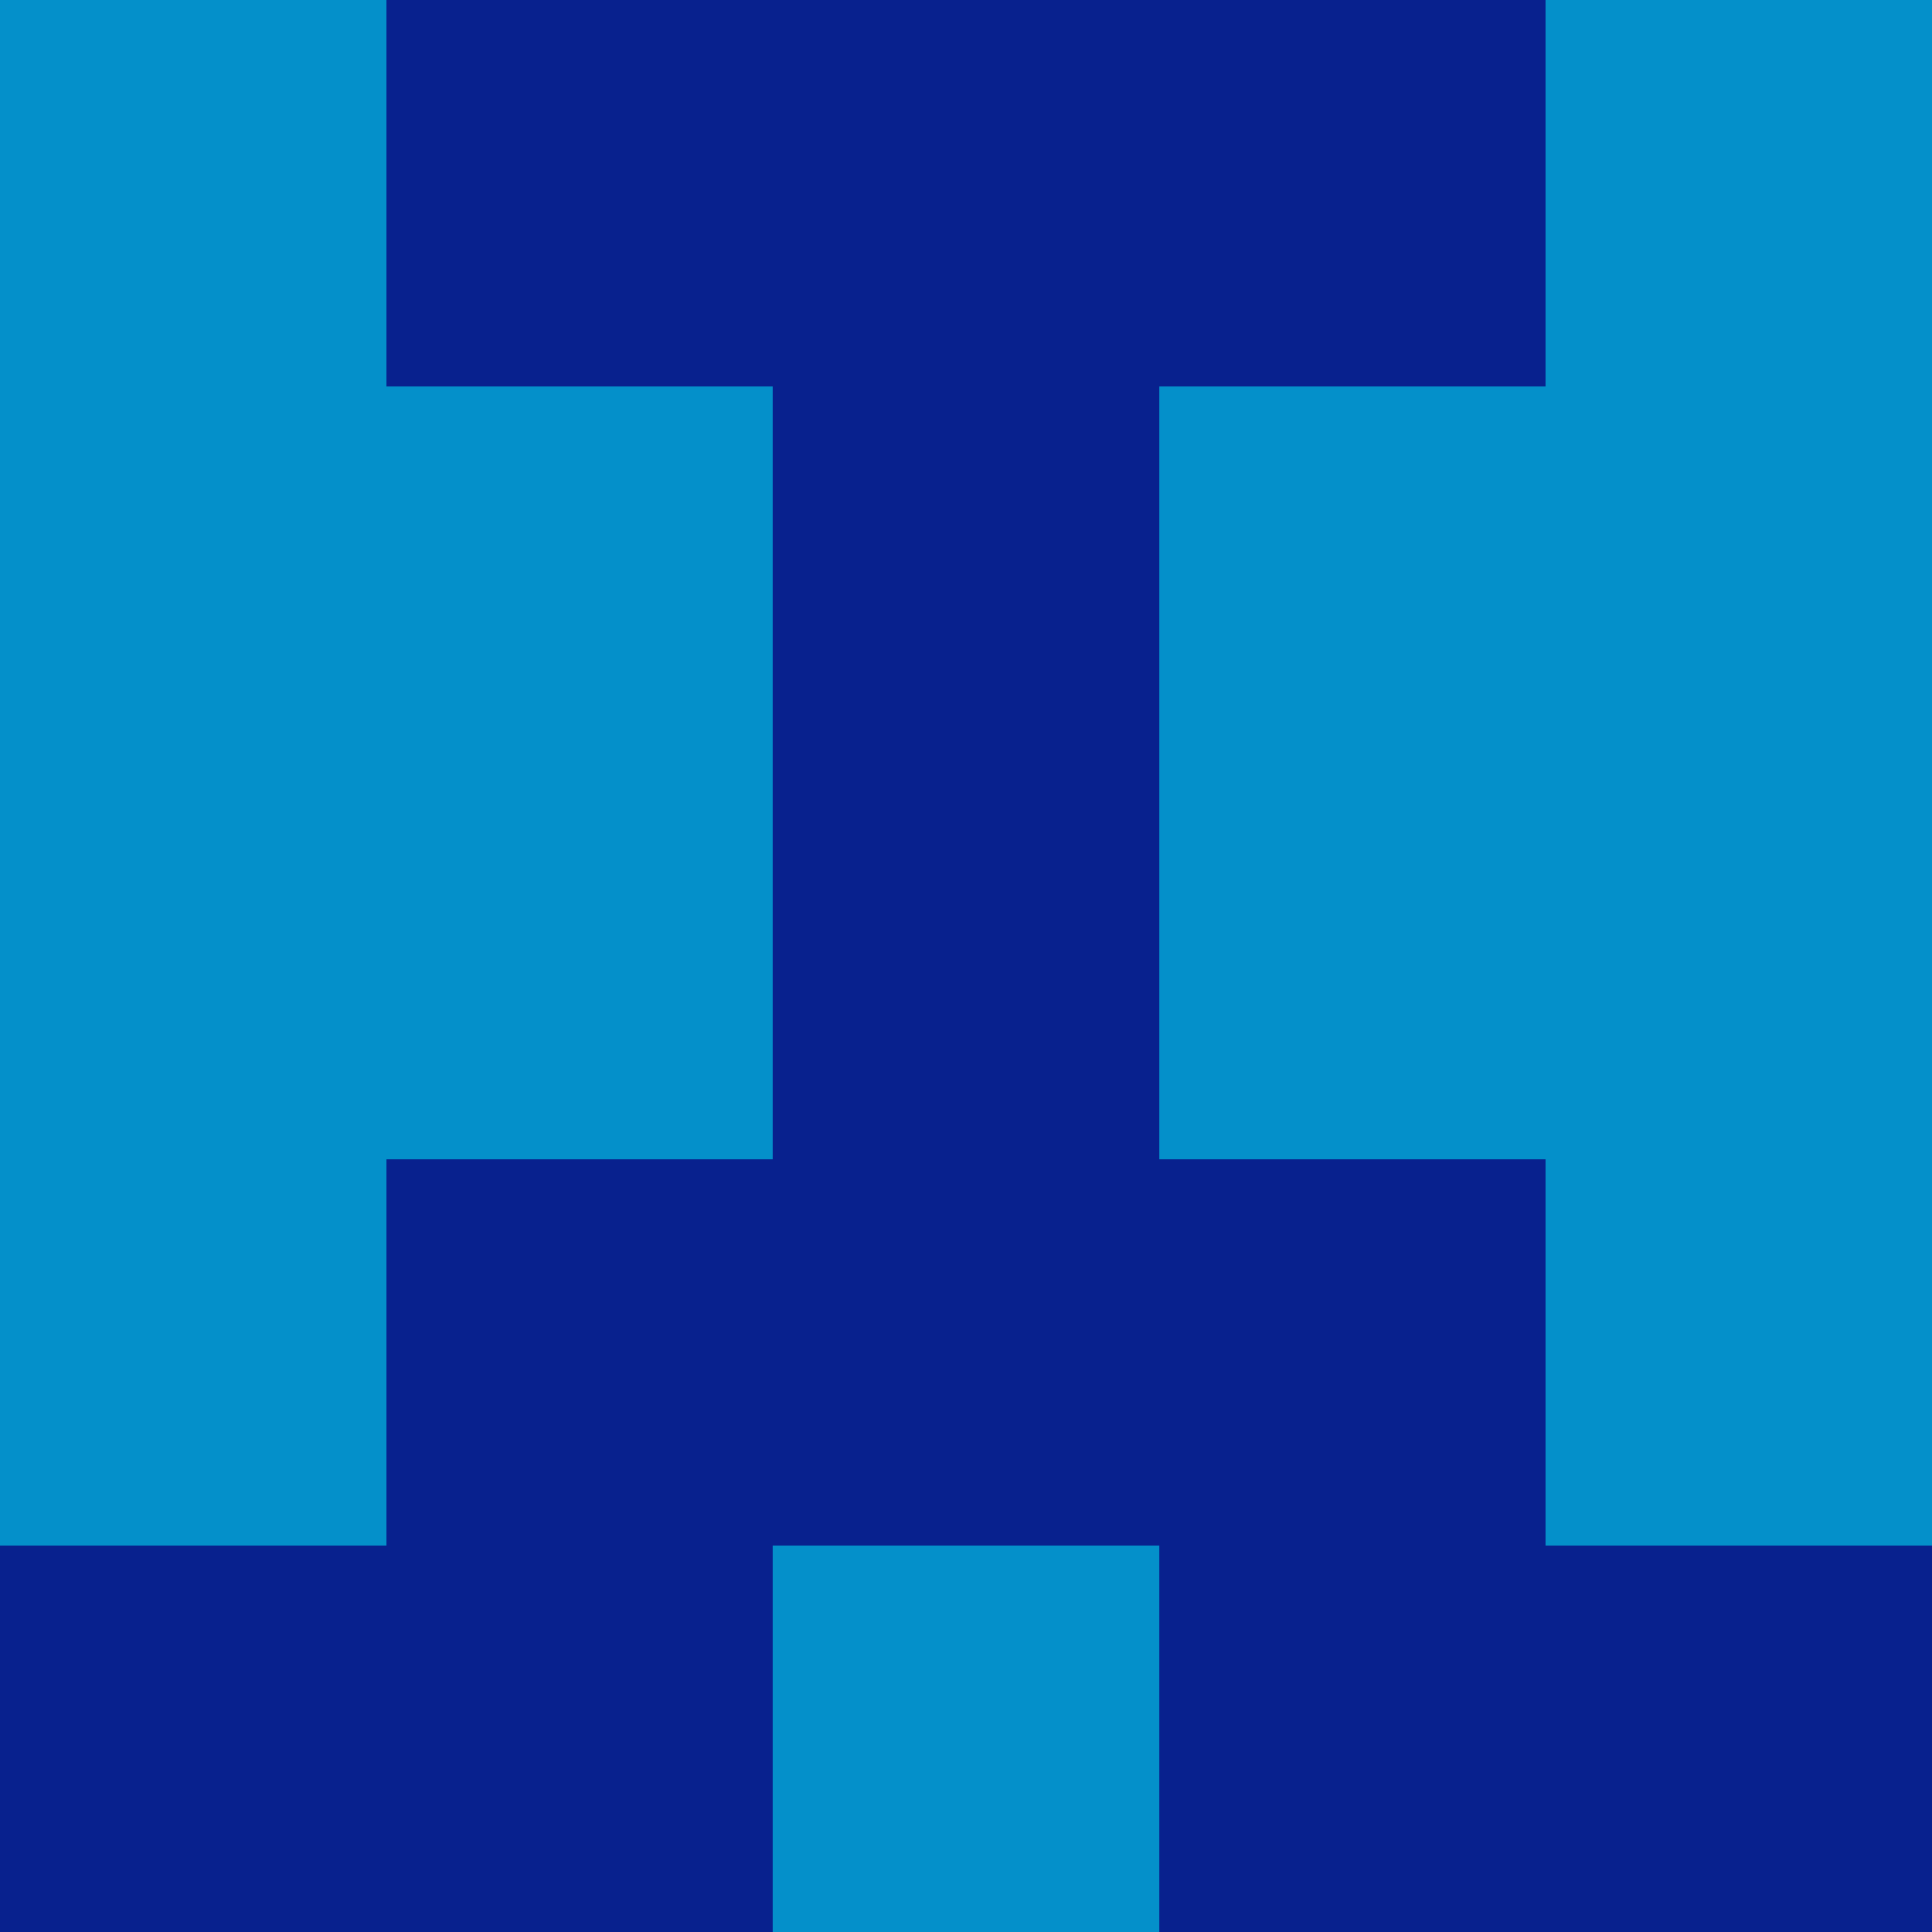 <?xml version="1.0" encoding="utf-8"?>
<!DOCTYPE svg PUBLIC "-//W3C//DTD SVG 20010904//EN"
        "http://www.w3.org/TR/2001/REC-SVG-20010904/DTD/svg10.dtd">

<svg viewBox="0 0 5 5"
     xmlns="http://www.w3.org/2000/svg"
     xmlns:xlink="http://www.w3.org/1999/xlink">

            <rect x ="0" y="0"
          width="1" height="1"
          fill="#0490CA"></rect>
        <rect x ="4" y="0"
          width="1" height="1"
          fill="#0490CA"></rect>
        <rect x ="1" y="0"
          width="1" height="1"
          fill="#08218E"></rect>
        <rect x ="3" y="0"
          width="1" height="1"
          fill="#08218E"></rect>
        <rect x ="2" y="0"
          width="1" height="1"
          fill="#08218E"></rect>
                <rect x ="0" y="1"
          width="1" height="1"
          fill="#0490CA"></rect>
        <rect x ="4" y="1"
          width="1" height="1"
          fill="#0490CA"></rect>
        <rect x ="1" y="1"
          width="1" height="1"
          fill="#0490CA"></rect>
        <rect x ="3" y="1"
          width="1" height="1"
          fill="#0490CA"></rect>
        <rect x ="2" y="1"
          width="1" height="1"
          fill="#08218E"></rect>
                <rect x ="0" y="2"
          width="1" height="1"
          fill="#0490CA"></rect>
        <rect x ="4" y="2"
          width="1" height="1"
          fill="#0490CA"></rect>
        <rect x ="1" y="2"
          width="1" height="1"
          fill="#0490CA"></rect>
        <rect x ="3" y="2"
          width="1" height="1"
          fill="#0490CA"></rect>
        <rect x ="2" y="2"
          width="1" height="1"
          fill="#08218E"></rect>
                <rect x ="0" y="3"
          width="1" height="1"
          fill="#0490CA"></rect>
        <rect x ="4" y="3"
          width="1" height="1"
          fill="#0490CA"></rect>
        <rect x ="1" y="3"
          width="1" height="1"
          fill="#08218E"></rect>
        <rect x ="3" y="3"
          width="1" height="1"
          fill="#08218E"></rect>
        <rect x ="2" y="3"
          width="1" height="1"
          fill="#08218E"></rect>
                <rect x ="0" y="4"
          width="1" height="1"
          fill="#08218E"></rect>
        <rect x ="4" y="4"
          width="1" height="1"
          fill="#08218E"></rect>
        <rect x ="1" y="4"
          width="1" height="1"
          fill="#08218E"></rect>
        <rect x ="3" y="4"
          width="1" height="1"
          fill="#08218E"></rect>
        <rect x ="2" y="4"
          width="1" height="1"
          fill="#0490CA"></rect>
        </svg>

